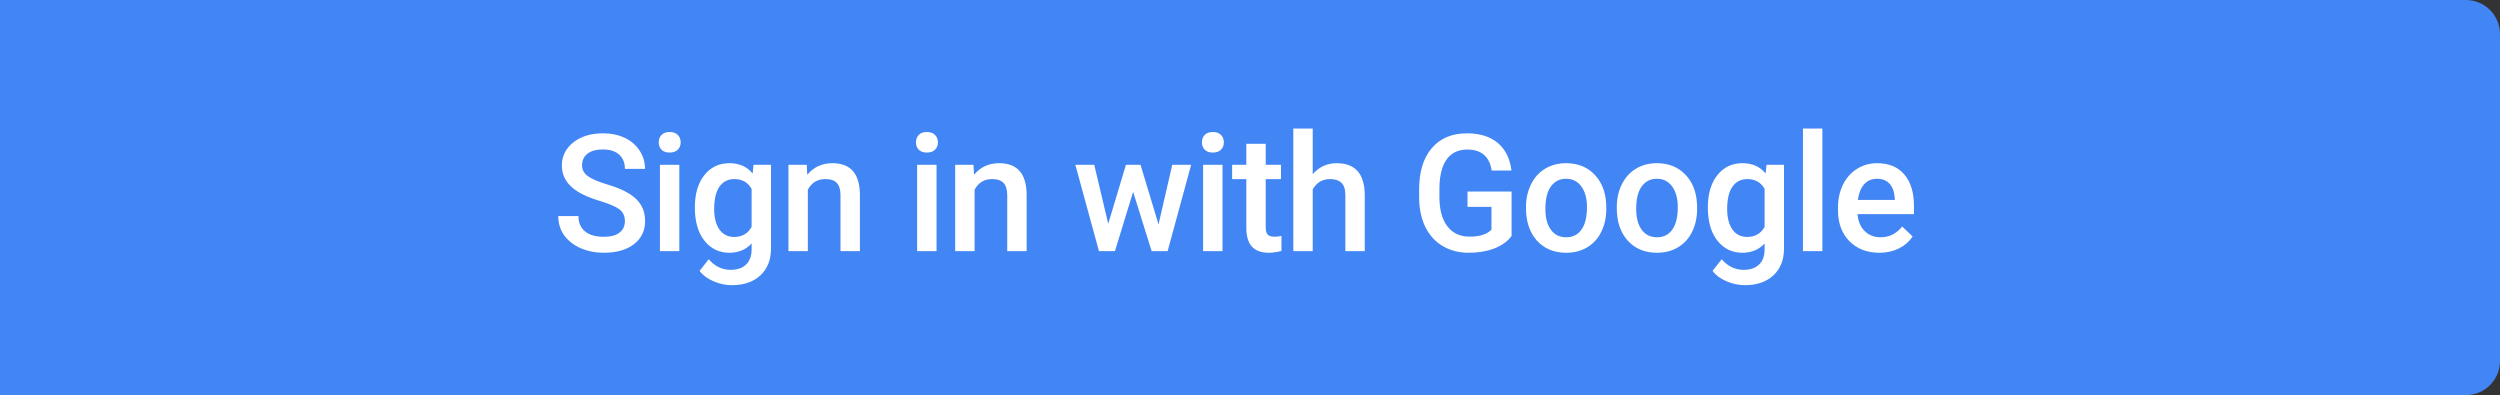 <svg width="367" height="58" viewBox="0 0 367 58" fill="none" xmlns="http://www.w3.org/2000/svg">
<rect x="0" y="0" width="367" height="58" fill="#333333" stroke="none"/>
<path d="M367 5C367 2.239 364.761 0 362 0H0V58H362C364.761 58 367 55.761 367 53V5Z" fill="#4285F4"/>
<path d="M91.737 32.476C91.737 31.726 91.471 31.148 90.94 30.742C90.417 30.336 89.467 29.925 88.092 29.511C86.717 29.097 85.624 28.636 84.811 28.128C83.257 27.152 82.479 25.878 82.479 24.308C82.479 22.933 83.038 21.8 84.155 20.91C85.28 20.019 86.737 19.574 88.526 19.574C89.713 19.574 90.772 19.793 91.702 20.23C92.632 20.668 93.362 21.293 93.893 22.105C94.424 22.91 94.69 23.804 94.69 24.789H91.737C91.737 23.898 91.456 23.203 90.893 22.703C90.338 22.195 89.542 21.941 88.502 21.941C87.534 21.941 86.78 22.148 86.241 22.562C85.71 22.976 85.444 23.554 85.444 24.297C85.444 24.922 85.733 25.445 86.311 25.867C86.889 26.281 87.842 26.687 89.171 27.086C90.499 27.476 91.565 27.925 92.37 28.433C93.174 28.933 93.764 29.511 94.139 30.168C94.514 30.816 94.702 31.578 94.702 32.453C94.702 33.875 94.155 35.007 93.061 35.851C91.975 36.687 90.499 37.105 88.632 37.105C87.397 37.105 86.26 36.879 85.221 36.425C84.19 35.965 83.385 35.332 82.807 34.527C82.237 33.722 81.952 32.785 81.952 31.715H84.917C84.917 32.683 85.237 33.433 85.877 33.965C86.518 34.496 87.436 34.761 88.632 34.761C89.663 34.761 90.436 34.554 90.952 34.14C91.475 33.718 91.737 33.164 91.737 32.476ZM99.724 36.871H96.876V24.191H99.724V36.871ZM96.701 20.898C96.701 20.461 96.837 20.097 97.111 19.808C97.392 19.519 97.79 19.375 98.306 19.375C98.822 19.375 99.22 19.519 99.501 19.808C99.782 20.097 99.923 20.461 99.923 20.898C99.923 21.328 99.782 21.687 99.501 21.976C99.22 22.257 98.822 22.398 98.306 22.398C97.79 22.398 97.392 22.257 97.111 21.976C96.837 21.687 96.701 21.328 96.701 20.898ZM102.004 30.437C102.004 28.468 102.465 26.898 103.387 25.726C104.316 24.547 105.547 23.957 107.078 23.957C108.523 23.957 109.66 24.461 110.488 25.468L110.617 24.191H113.184V36.484C113.184 38.148 112.664 39.461 111.625 40.422C110.594 41.382 109.199 41.863 107.441 41.863C106.512 41.863 105.602 41.668 104.711 41.277C103.828 40.894 103.156 40.39 102.695 39.765L104.043 38.054C104.918 39.093 105.996 39.613 107.277 39.613C108.223 39.613 108.969 39.355 109.516 38.84C110.062 38.332 110.336 37.582 110.336 36.59V35.734C109.516 36.648 108.422 37.105 107.055 37.105C105.57 37.105 104.355 36.515 103.41 35.336C102.473 34.156 102.004 32.523 102.004 30.437ZM104.84 30.683C104.84 31.957 105.098 32.961 105.613 33.695C106.137 34.422 106.859 34.785 107.781 34.785C108.93 34.785 109.781 34.293 110.336 33.308V27.73C109.797 26.769 108.953 26.289 107.805 26.289C106.867 26.289 106.137 26.66 105.613 27.402C105.098 28.144 104.84 29.238 104.84 30.683ZM118.428 24.191L118.51 25.656C119.448 24.523 120.678 23.957 122.202 23.957C124.842 23.957 126.186 25.468 126.233 28.492V36.871H123.385V28.656C123.385 27.851 123.21 27.257 122.858 26.875C122.514 26.484 121.948 26.289 121.159 26.289C120.01 26.289 119.155 26.808 118.592 27.847V36.871H115.745V24.191H118.428ZM137.484 36.871H134.637V24.191H137.484V36.871ZM134.461 20.898C134.461 20.461 134.598 20.097 134.871 19.808C135.152 19.519 135.551 19.375 136.066 19.375C136.582 19.375 136.98 19.519 137.262 19.808C137.543 20.097 137.684 20.461 137.684 20.898C137.684 21.328 137.543 21.687 137.262 21.976C136.98 22.257 136.582 22.398 136.066 22.398C135.551 22.398 135.152 22.257 134.871 21.976C134.598 21.687 134.461 21.328 134.461 20.898ZM142.905 24.191L142.987 25.656C143.924 24.523 145.155 23.957 146.678 23.957C149.319 23.957 150.663 25.468 150.71 28.492V36.871H147.862V28.656C147.862 27.851 147.686 27.257 147.335 26.875C146.991 26.484 146.424 26.289 145.635 26.289C144.487 26.289 143.631 26.808 143.069 27.847V36.871H140.221V24.191H142.905ZM170.07 32.945L172.086 24.191H174.863L171.406 36.871H169.062L166.344 28.164L163.672 36.871H161.328L157.859 24.191H160.637L162.687 32.851L165.289 24.191H167.434L170.07 32.945ZM179.463 36.871H176.616V24.191H179.463V36.871ZM176.44 20.898C176.44 20.461 176.577 20.097 176.85 19.808C177.131 19.519 177.53 19.375 178.046 19.375C178.561 19.375 178.96 19.519 179.241 19.808C179.522 20.097 179.663 20.461 179.663 20.898C179.663 21.328 179.522 21.687 179.241 21.976C178.96 22.257 178.561 22.398 178.046 22.398C177.53 22.398 177.131 22.257 176.85 21.976C176.577 21.687 176.44 21.328 176.44 20.898ZM185.81 21.109V24.191H188.048V26.3H185.81V33.379C185.81 33.863 185.904 34.215 186.091 34.433C186.286 34.644 186.63 34.75 187.122 34.75C187.45 34.75 187.783 34.711 188.118 34.632V36.836C187.47 37.015 186.845 37.105 186.243 37.105C184.056 37.105 182.962 35.898 182.962 33.484V26.3H180.876V24.191H182.962V21.109H185.81ZM192.707 25.574C193.637 24.496 194.812 23.957 196.234 23.957C198.937 23.957 200.309 25.5 200.348 28.586V36.871H197.5V28.691C197.5 27.816 197.309 27.199 196.926 26.84C196.551 26.472 195.996 26.289 195.262 26.289C194.121 26.289 193.269 26.797 192.707 27.812V36.871H189.859V18.871H192.707V25.574ZM221.9 34.656C221.283 35.461 220.427 36.07 219.333 36.484C218.24 36.898 216.997 37.105 215.607 37.105C214.177 37.105 212.911 36.781 211.81 36.132C210.708 35.484 209.857 34.558 209.255 33.355C208.661 32.144 208.353 30.734 208.329 29.125V27.789C208.329 25.211 208.947 23.199 210.181 21.753C211.415 20.3 213.138 19.574 215.349 19.574C217.247 19.574 218.755 20.043 219.872 20.98C220.99 21.918 221.661 23.269 221.888 25.035H218.982C218.654 22.98 217.462 21.953 215.408 21.953C214.079 21.953 213.068 22.433 212.372 23.394C211.685 24.347 211.329 25.75 211.306 27.601V28.914C211.306 30.757 211.693 32.191 212.466 33.215C213.247 34.23 214.329 34.738 215.712 34.738C217.228 34.738 218.306 34.394 218.947 33.707V30.367H215.431V28.117H221.9V34.656ZM224.016 30.414C224.016 29.172 224.262 28.054 224.754 27.062C225.246 26.062 225.937 25.297 226.828 24.765C227.719 24.226 228.742 23.957 229.898 23.957C231.609 23.957 232.996 24.507 234.059 25.609C235.129 26.711 235.707 28.172 235.793 29.992L235.805 30.66C235.805 31.91 235.562 33.027 235.078 34.011C234.602 34.996 233.914 35.757 233.016 36.297C232.125 36.836 231.094 37.105 229.922 37.105C228.133 37.105 226.699 36.511 225.621 35.324C224.551 34.129 224.016 32.539 224.016 30.554V30.414ZM226.863 30.66C226.863 31.965 227.133 32.988 227.672 33.73C228.211 34.465 228.961 34.832 229.922 34.832C230.883 34.832 231.629 34.457 232.16 33.707C232.699 32.957 232.969 31.859 232.969 30.414C232.969 29.132 232.691 28.117 232.137 27.367C231.59 26.617 230.844 26.242 229.898 26.242C228.969 26.242 228.23 26.613 227.684 27.355C227.137 28.09 226.863 29.191 226.863 30.66ZM237.346 30.414C237.346 29.172 237.592 28.054 238.085 27.062C238.577 26.062 239.268 25.297 240.159 24.765C241.049 24.226 242.073 23.957 243.229 23.957C244.94 23.957 246.327 24.507 247.389 25.609C248.46 26.711 249.038 28.172 249.124 29.992L249.135 30.66C249.135 31.91 248.893 33.027 248.409 34.011C247.932 34.996 247.245 35.757 246.346 36.297C245.456 36.836 244.424 37.105 243.253 37.105C241.463 37.105 240.03 36.511 238.952 35.324C237.881 34.129 237.346 32.539 237.346 30.554V30.414ZM240.194 30.66C240.194 31.965 240.463 32.988 241.003 33.73C241.542 34.465 242.292 34.832 243.253 34.832C244.213 34.832 244.96 34.457 245.491 33.707C246.03 32.957 246.299 31.859 246.299 30.414C246.299 29.132 246.022 28.117 245.467 27.367C244.921 26.617 244.174 26.242 243.229 26.242C242.299 26.242 241.561 26.613 241.014 27.355C240.467 28.09 240.194 29.191 240.194 30.66ZM250.712 30.437C250.712 28.468 251.173 26.898 252.095 25.726C253.025 24.547 254.255 23.957 255.786 23.957C257.232 23.957 258.368 24.461 259.197 25.468L259.325 24.191H261.892V36.484C261.892 38.148 261.372 39.461 260.333 40.422C259.302 41.382 257.908 41.863 256.15 41.863C255.22 41.863 254.31 41.668 253.419 41.277C252.536 40.894 251.865 40.39 251.404 39.765L252.751 38.054C253.626 39.093 254.704 39.613 255.986 39.613C256.931 39.613 257.677 39.355 258.224 38.84C258.771 38.332 259.044 37.582 259.044 36.59V35.734C258.224 36.648 257.13 37.105 255.763 37.105C254.279 37.105 253.064 36.515 252.118 35.336C251.181 34.156 250.712 32.523 250.712 30.437ZM253.548 30.683C253.548 31.957 253.806 32.961 254.322 33.695C254.845 34.422 255.568 34.785 256.49 34.785C257.638 34.785 258.49 34.293 259.044 33.308V27.73C258.505 26.769 257.661 26.289 256.513 26.289C255.575 26.289 254.845 26.66 254.322 27.402C253.806 28.144 253.548 29.238 253.548 30.683ZM267.523 36.871H264.676V18.871H267.523V36.871ZM275.885 37.105C274.081 37.105 272.616 36.539 271.491 35.406C270.374 34.265 269.815 32.75 269.815 30.859V30.507C269.815 29.242 270.057 28.113 270.542 27.121C271.034 26.121 271.721 25.343 272.604 24.789C273.487 24.234 274.471 23.957 275.557 23.957C277.284 23.957 278.616 24.507 279.553 25.609C280.499 26.711 280.971 28.269 280.971 30.285V31.433H272.686C272.772 32.48 273.12 33.308 273.729 33.918C274.346 34.527 275.12 34.832 276.049 34.832C277.354 34.832 278.417 34.304 279.237 33.25L280.772 34.715C280.264 35.472 279.585 36.062 278.733 36.484C277.889 36.898 276.94 37.105 275.885 37.105ZM275.546 26.242C274.764 26.242 274.131 26.515 273.647 27.062C273.171 27.609 272.866 28.371 272.733 29.347H278.159V29.136C278.096 28.183 277.842 27.465 277.397 26.98C276.952 26.488 276.335 26.242 275.546 26.242Z" fill="white"/>
</svg>
